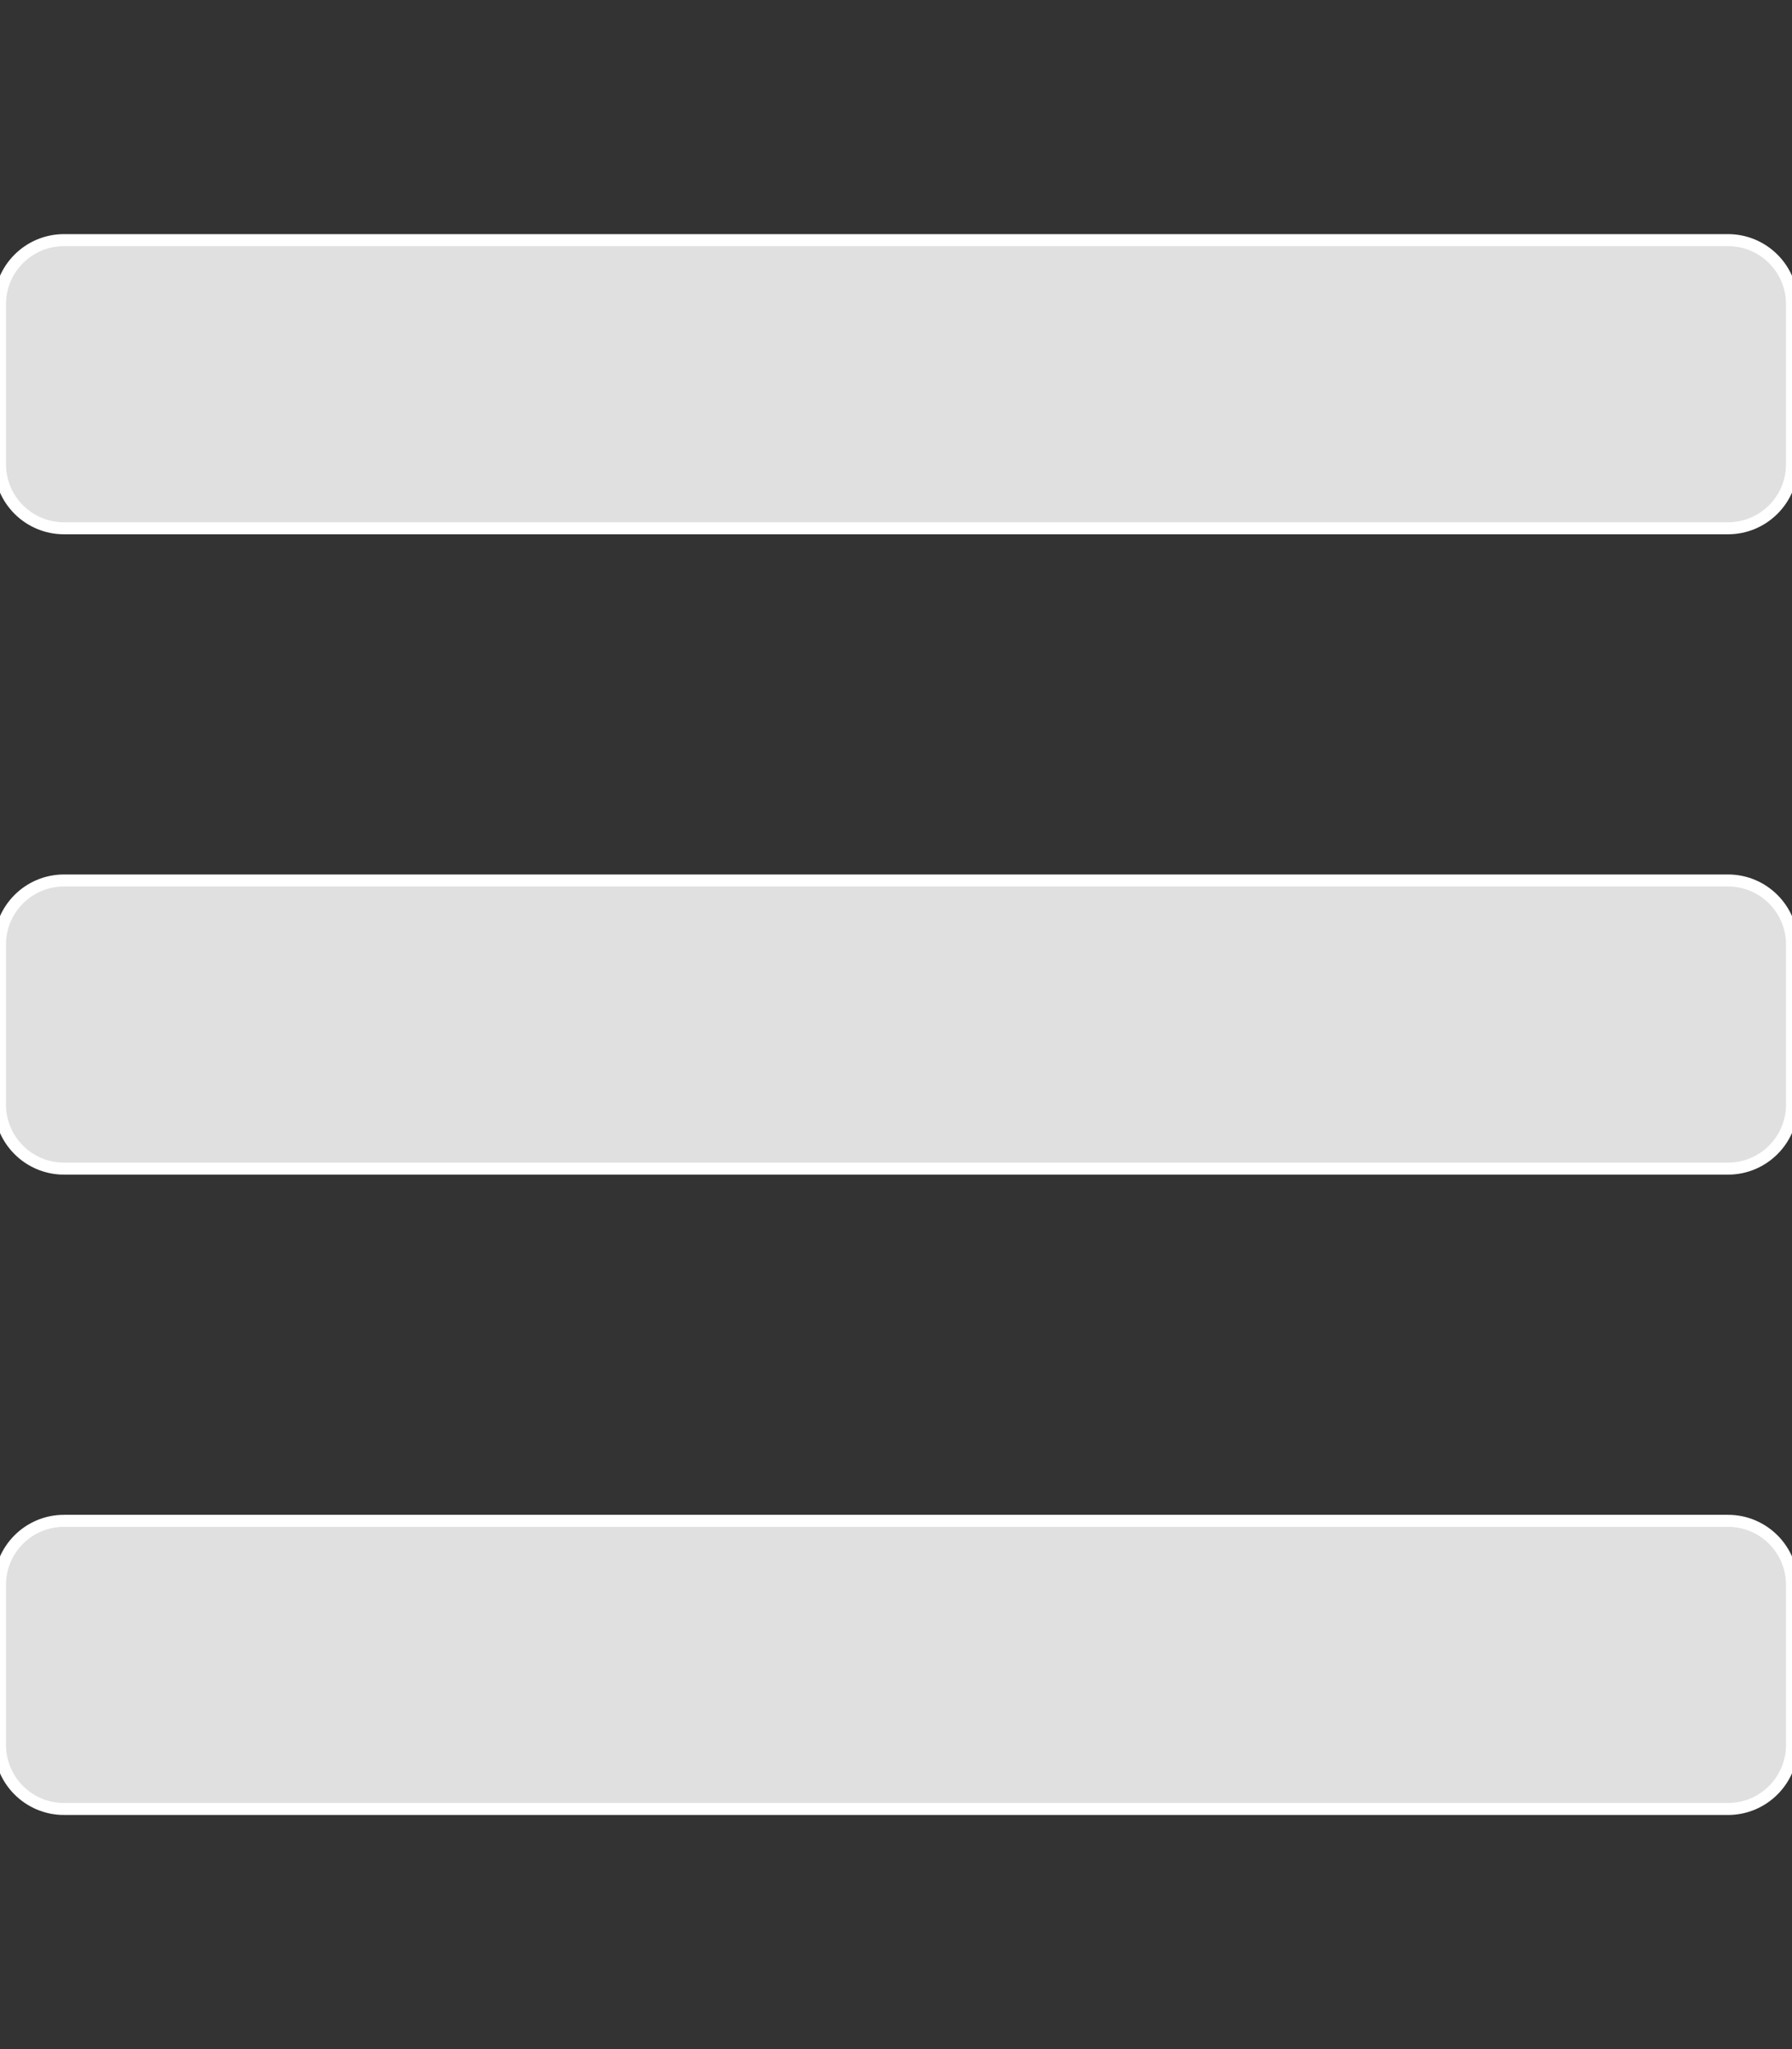                 <svg aria-hidden="true" focusable="false" data-prefix="fas" 
                data-icon="bars" class="svg-inline--fa fa-bars fa-w-14" 
                role="img" xmlns="http://www.w3.org/2000/svg" viewBox="0 0 448 512">
                <rect x="0" y="0" width="448" height="512" fill="#333333" stroke="none"/>
                <path fill="#e0e0e0" stroke="white" stroke-width="3px"
                d="M16 132h416c8.837 0 16-7.163 16-16V76c0-8.837-7.163-16-16-16H16C7.163 60 0 67.163 0 76v40c0 8.837 7.163 16 16 16zm0 160h416c8.837 0 16-7.163 16-16v-40c0-8.837-7.163-16-16-16H16c-8.837 0-16 7.163-16 16v40c0 8.837 7.163 16 16 16zm0 160h416c8.837 0 16-7.163 16-16v-40c0-8.837-7.163-16-16-16H16c-8.837 0-16 7.163-16 16v40c0 8.837 7.163 16 16 16z">
            </path></svg>